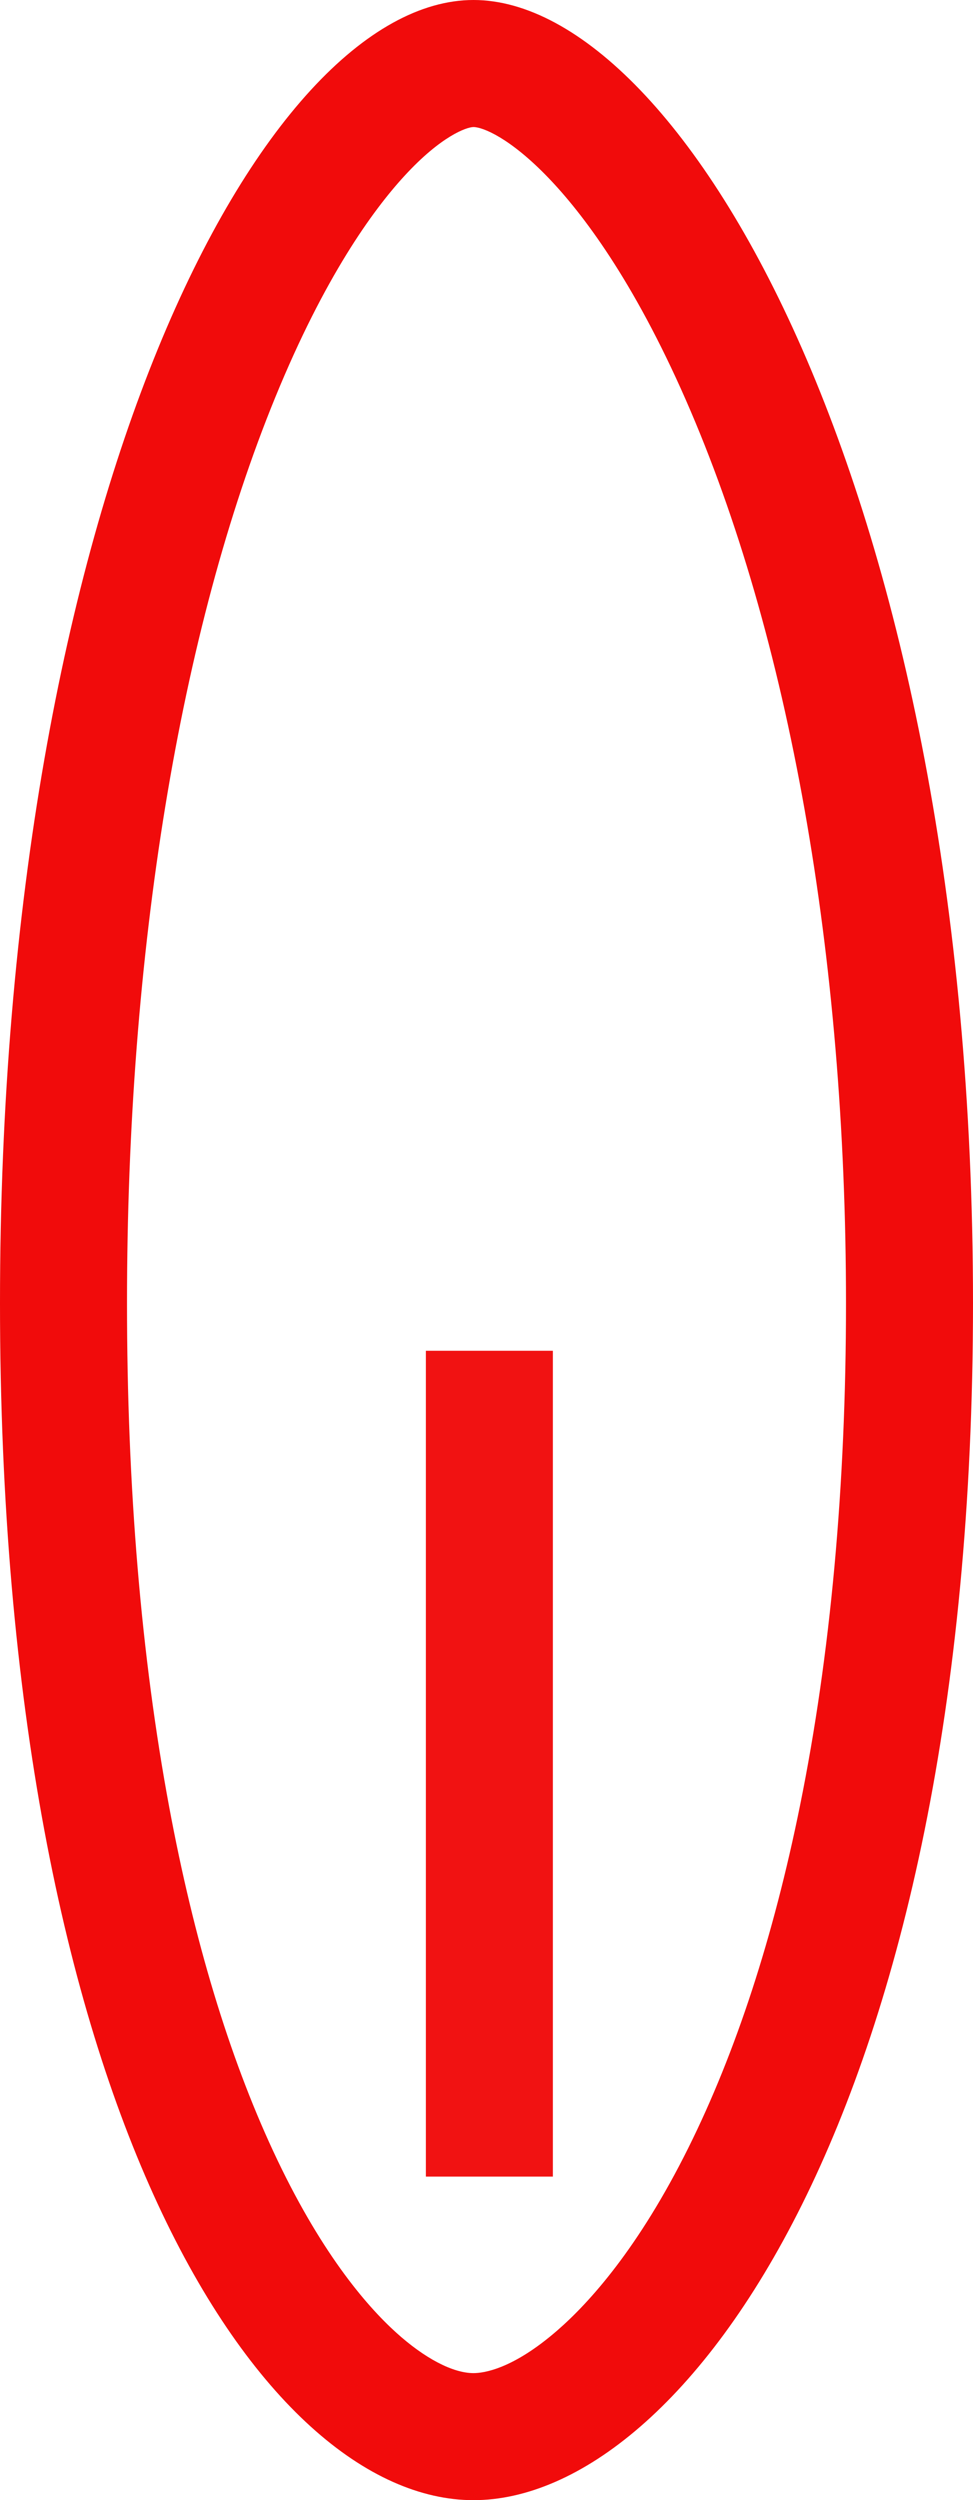 <svg xmlns="http://www.w3.org/2000/svg" width="30.645" height="78.714" viewBox="0 0 30.645 78.714">
  <g id="scroll" transform="translate(-885.087 -943.973)">
    <g id="Path_2" data-name="Path 2" transform="translate(888 939)" fill="none">
      <path d="M12,4.973c6.627,0,15.732,15.622,15.732,41.027S18.627,83.687,12,83.687-2.913,71.405-2.913,46,5.373,4.973,12,4.973Z" stroke="none"/>
      <path d="M 12 8.973 C 11.788 8.973 10.982 9.25 9.821 10.516 C 8.824 11.602 7.31 13.691 5.76 17.475 C 2.747 24.834 1.087 34.964 1.087 46 C 1.087 51.795 1.535 57.136 2.418 61.874 C 3.197 66.054 4.296 69.692 5.686 72.686 C 7.151 75.841 8.601 77.538 9.56 78.407 C 10.458 79.221 11.347 79.687 12 79.687 C 12.328 79.687 13.241 79.557 14.633 78.349 C 15.654 77.464 17.201 75.746 18.769 72.59 C 20.262 69.587 21.445 65.961 22.285 61.812 C 23.245 57.075 23.732 51.755 23.732 46 C 23.732 35.083 21.94 24.985 18.688 17.566 C 17.031 13.788 15.424 11.681 14.367 10.58 C 13.148 9.309 12.286 8.973 12 8.973 M 12 4.973 C 18.627 4.973 27.732 20.595 27.732 46 C 27.732 71.405 18.627 83.687 12 83.687 C 5.373 83.687 -2.913 71.405 -2.913 46 C -2.913 20.595 5.373 4.973 12 4.973 Z" stroke="none" fill="#f10b0b"/>
    </g>
    <line id="Line_1" data-name="Line 1" y2="26" transform="translate(900.5 986.5)" fill="none" stroke="#f11212" stroke-width="4"/>
  </g>
</svg>
